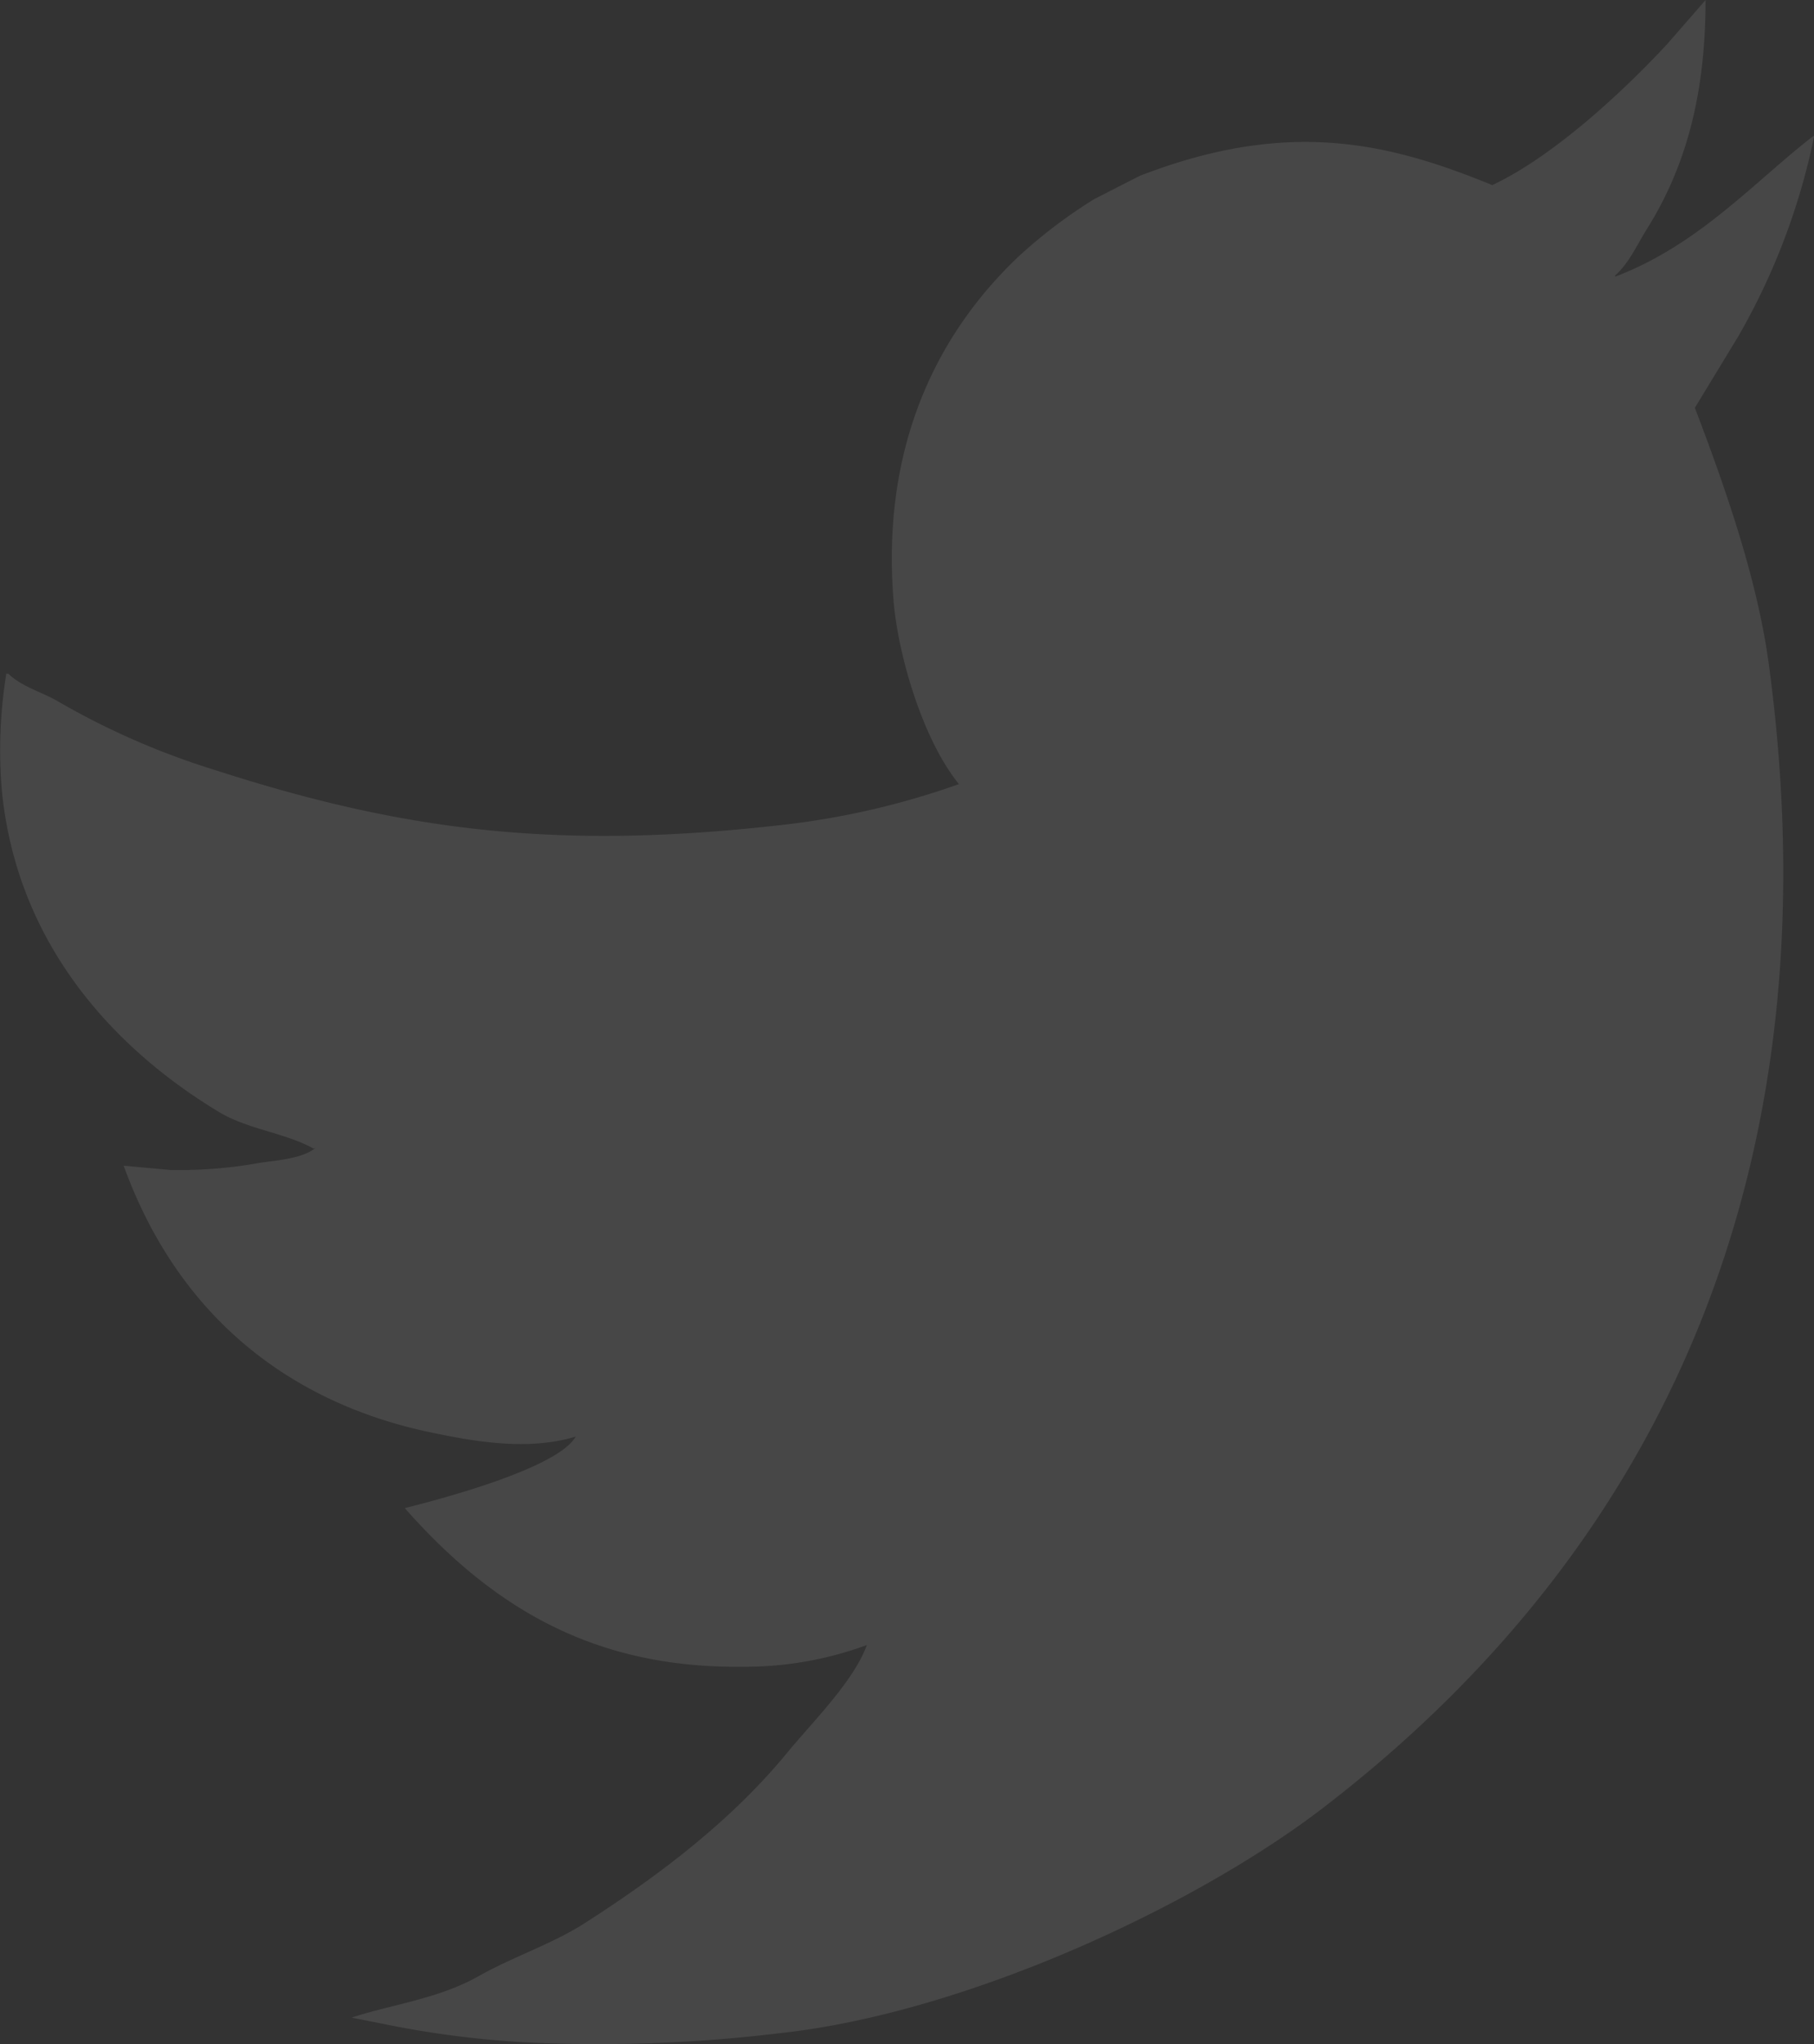 <svg xmlns="http://www.w3.org/2000/svg" width="182.157" height="205.188" viewBox="0 0 182.157 205.188">
  <rect x="0" y="0" width="182.157" height="205.188" fill="#333333" stroke="none"/>
  <defs>
    <style>
      .cls-1 {
        fill: #fff;
        fill-rule: evenodd;
        opacity: 0.1;
      }
    </style>
  </defs>
  <path id="twitter" class="cls-1" d="M114.468,18.347c15.042-5.836,25.132-3.274,35.413.921,6.327-2.964,13.473-9.743,17.539-14.125L171.3,0.689c-0.012,8.783-1.66,16.258-5.923,23.041-0.947,1.506-1.752,3.367-3.171,4.626,0.012,0.031.024,0.064,0.035,0.095,8.451-3.207,14.037-9.612,19.917-14.135l0.035,0.1a67.344,67.344,0,0,1-7.651,20.11q-2.159,3.55-4.317,7.1c3.419,8.954,6.332,17.627,7.434,25.8,6.4,47.534-8.494,86.879-44.739,114.718-13.015,10-36.081,20.621-54.466,22.626a151.74,151.74,0,0,1-25.748.929,97.55,97.55,0,0,1-13.163-1.644l-4.2-.833c3.842-1.284,8.672-1.869,12.667-4.118,3.614-2.034,7.443-3.258,10.7-5.341,8.128-5.2,15.034-10.652,20.341-17.1,2.573-3.125,6.717-7.216,8.028-10.844A35.31,35.31,0,0,1,74.676,168c-14.289.179-24.672-5.336-34-15.926,3.985-.989,15.391-4.048,17.17-7.18-4.922,1.509-10.589.417-14.668-.442-12.516-2.634-24.743-10.274-30.731-26.748q2.352,0.215,4.705.431a45.667,45.667,0,0,0,9.041-.732c1.386-.207,4.239-0.394,5.515-1.488-0.064.025-.127,0.048-0.191,0.071-2.812-1.571-6.58-1.921-9.463-3.653C12.537,106.609,1.823,96.355.215,80.041A48.443,48.443,0,0,1,.664,68.31l0.226,0.025c1.345,1.314,3.47,1.859,5.034,2.8a76.425,76.425,0,0,0,15.731,6.862c18.386,5.931,33.767,8.074,56.284,5.569A79.5,79.5,0,0,0,96.324,79.4c-3.642-4.479-6.127-12.98-6.568-18.448C88.648,47.2,92.9,35.425,102.213,26.53a50.275,50.275,0,0,1,7.7-5.857Z" transform="translate(-0.031 -0.688)"/>
</svg>
